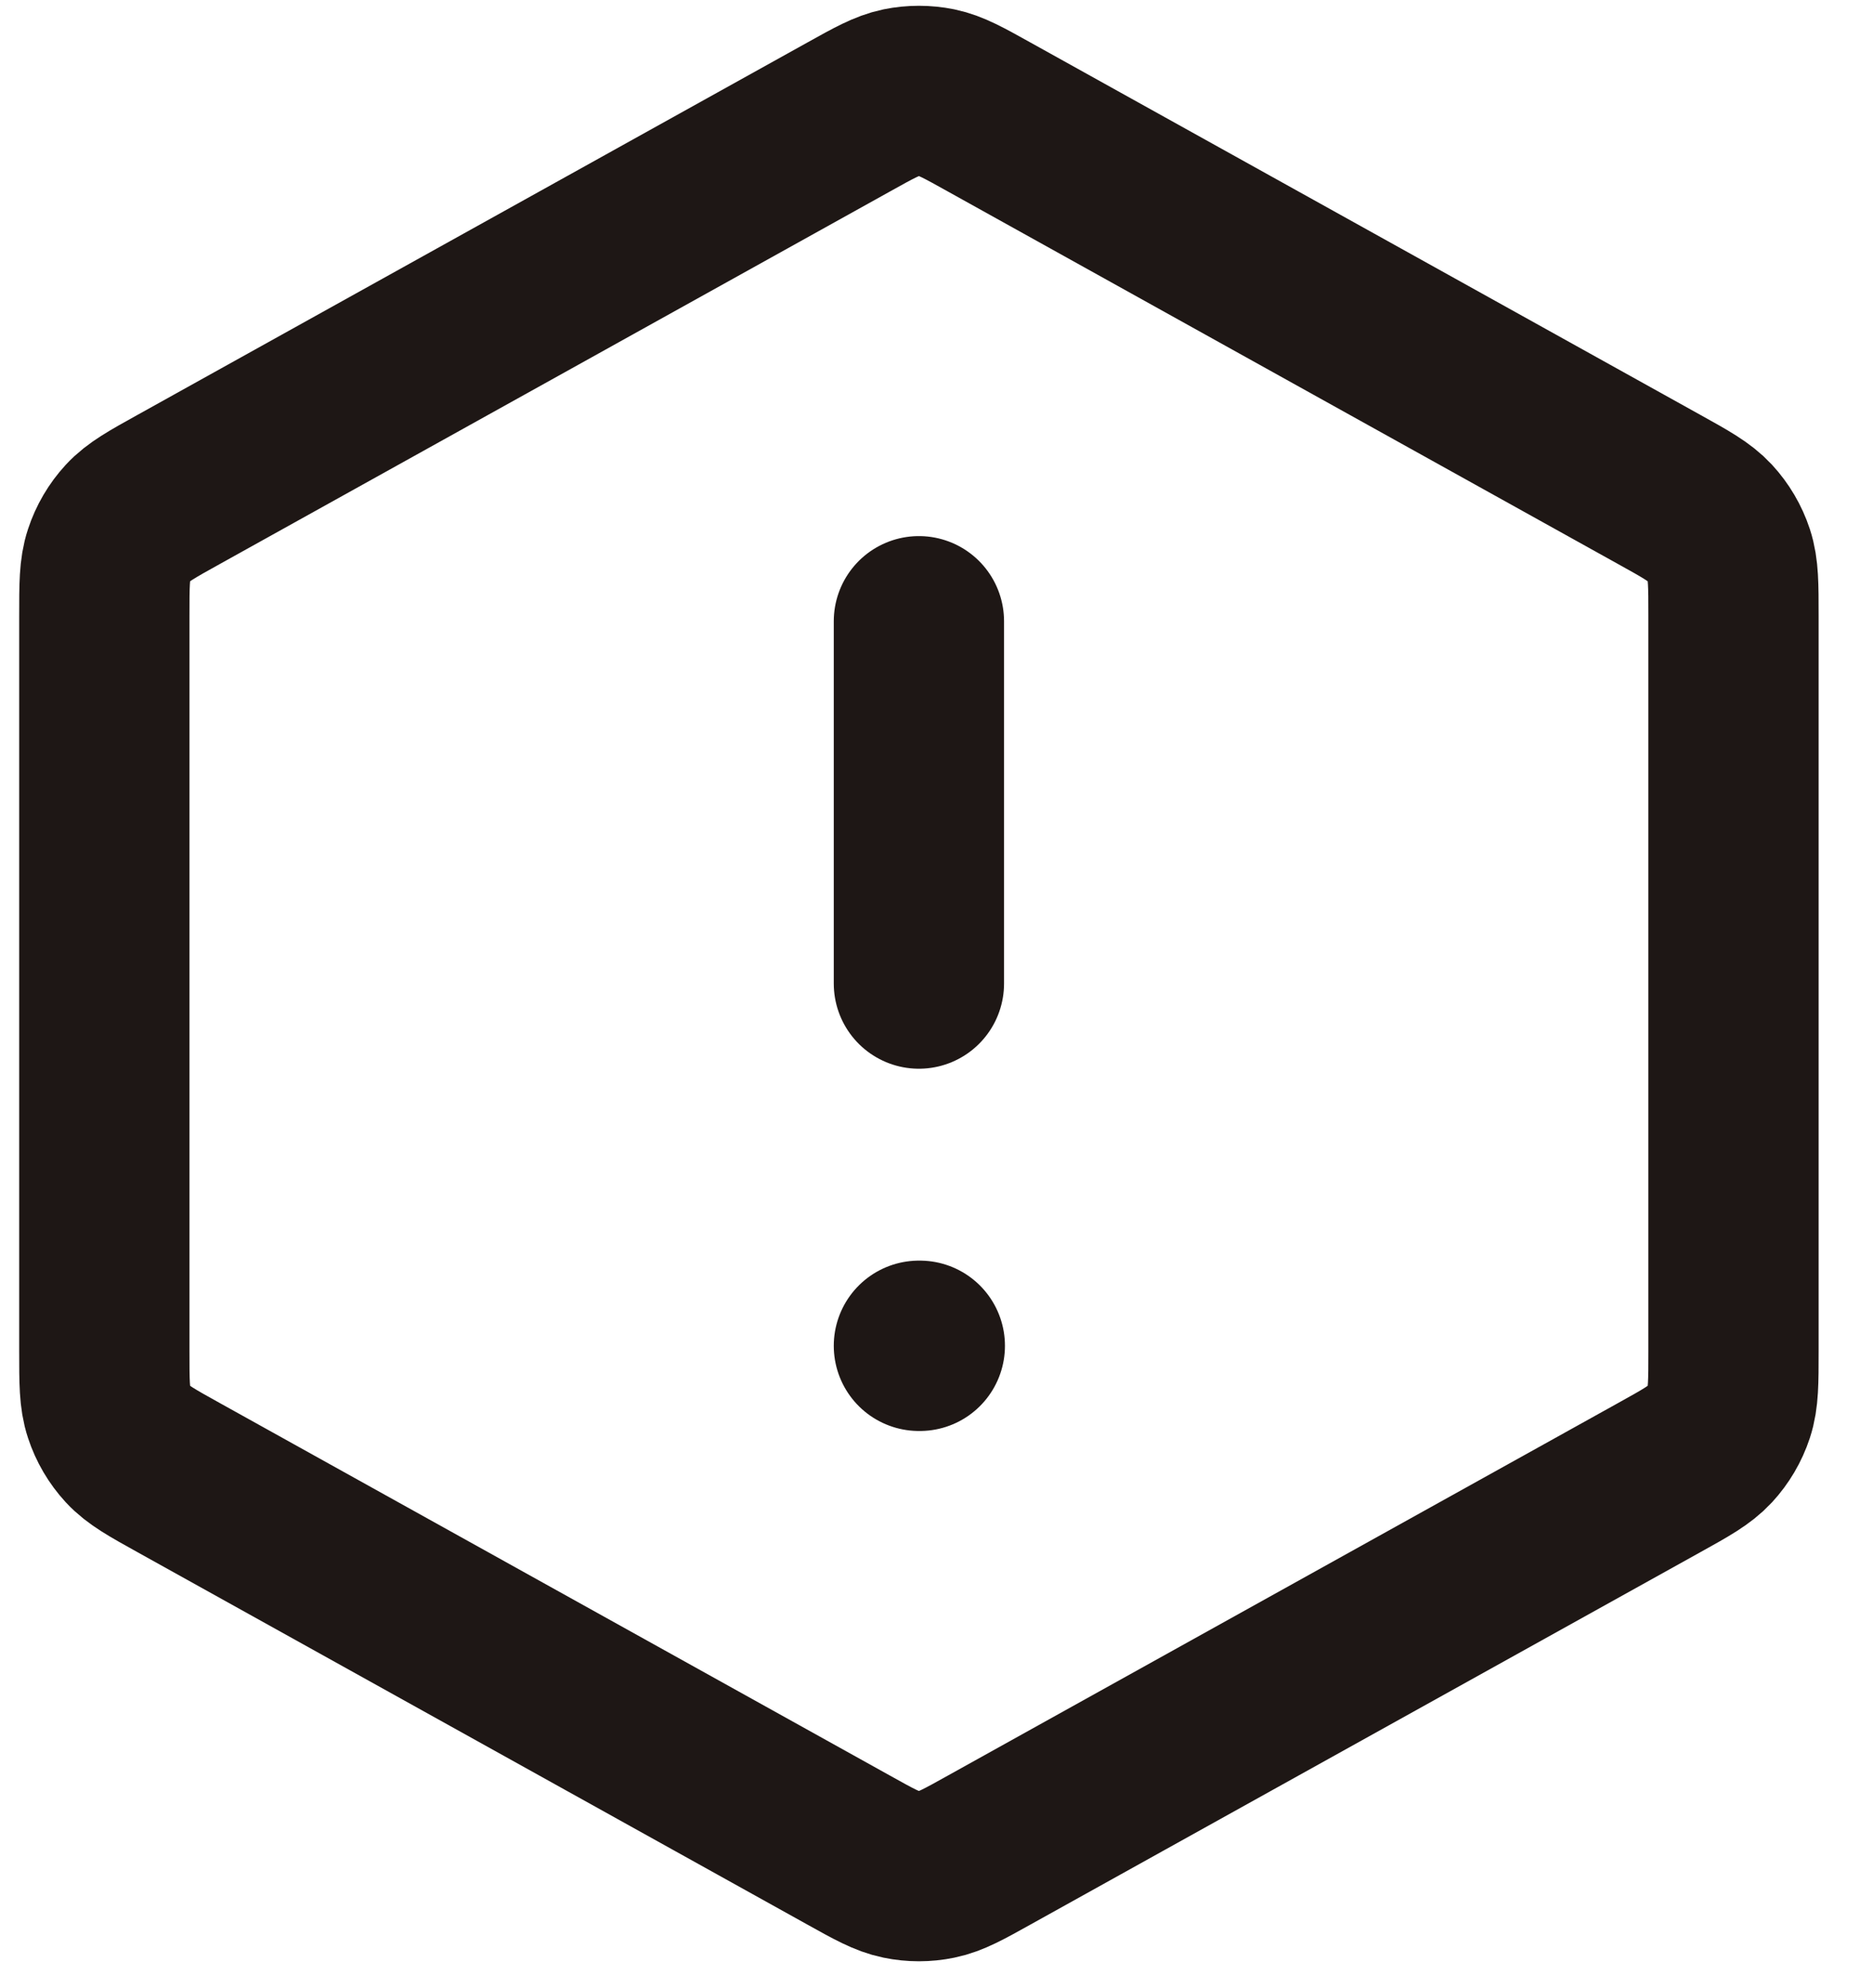 <svg width="33" height="35" viewBox="0 0 33 35" fill="none" xmlns="http://www.w3.org/2000/svg">
<path d="M16.19 10.94V17.319M16.19 23.698H16.206M1.838 10.847V23.791C1.838 24.337 1.838 24.611 1.919 24.854C1.99 25.07 2.106 25.268 2.26 25.435C2.434 25.623 2.673 25.756 3.151 26.021L14.951 32.577C15.403 32.829 15.63 32.954 15.869 33.003C16.081 33.047 16.299 33.047 16.512 33.003C16.751 32.954 16.977 32.829 17.429 32.577L29.23 26.021C29.708 25.756 29.946 25.623 30.12 25.435C30.274 25.268 30.391 25.07 30.462 24.854C30.542 24.611 30.542 24.337 30.542 23.791V10.847C30.542 10.3 30.542 10.027 30.462 9.784C30.391 9.568 30.274 9.37 30.12 9.203C29.946 9.015 29.708 8.882 29.23 8.617L17.429 2.061C16.977 1.809 16.751 1.684 16.512 1.634C16.299 1.591 16.081 1.591 15.869 1.634C15.63 1.684 15.403 1.809 14.951 2.061L3.151 8.617C2.673 8.882 2.434 9.015 2.26 9.203C2.106 9.37 1.99 9.568 1.919 9.784C1.838 10.027 1.838 10.3 1.838 10.847Z" stroke="#1E1715" stroke-width="3" stroke-linecap="round" stroke-linejoin="round"/>
</svg>
